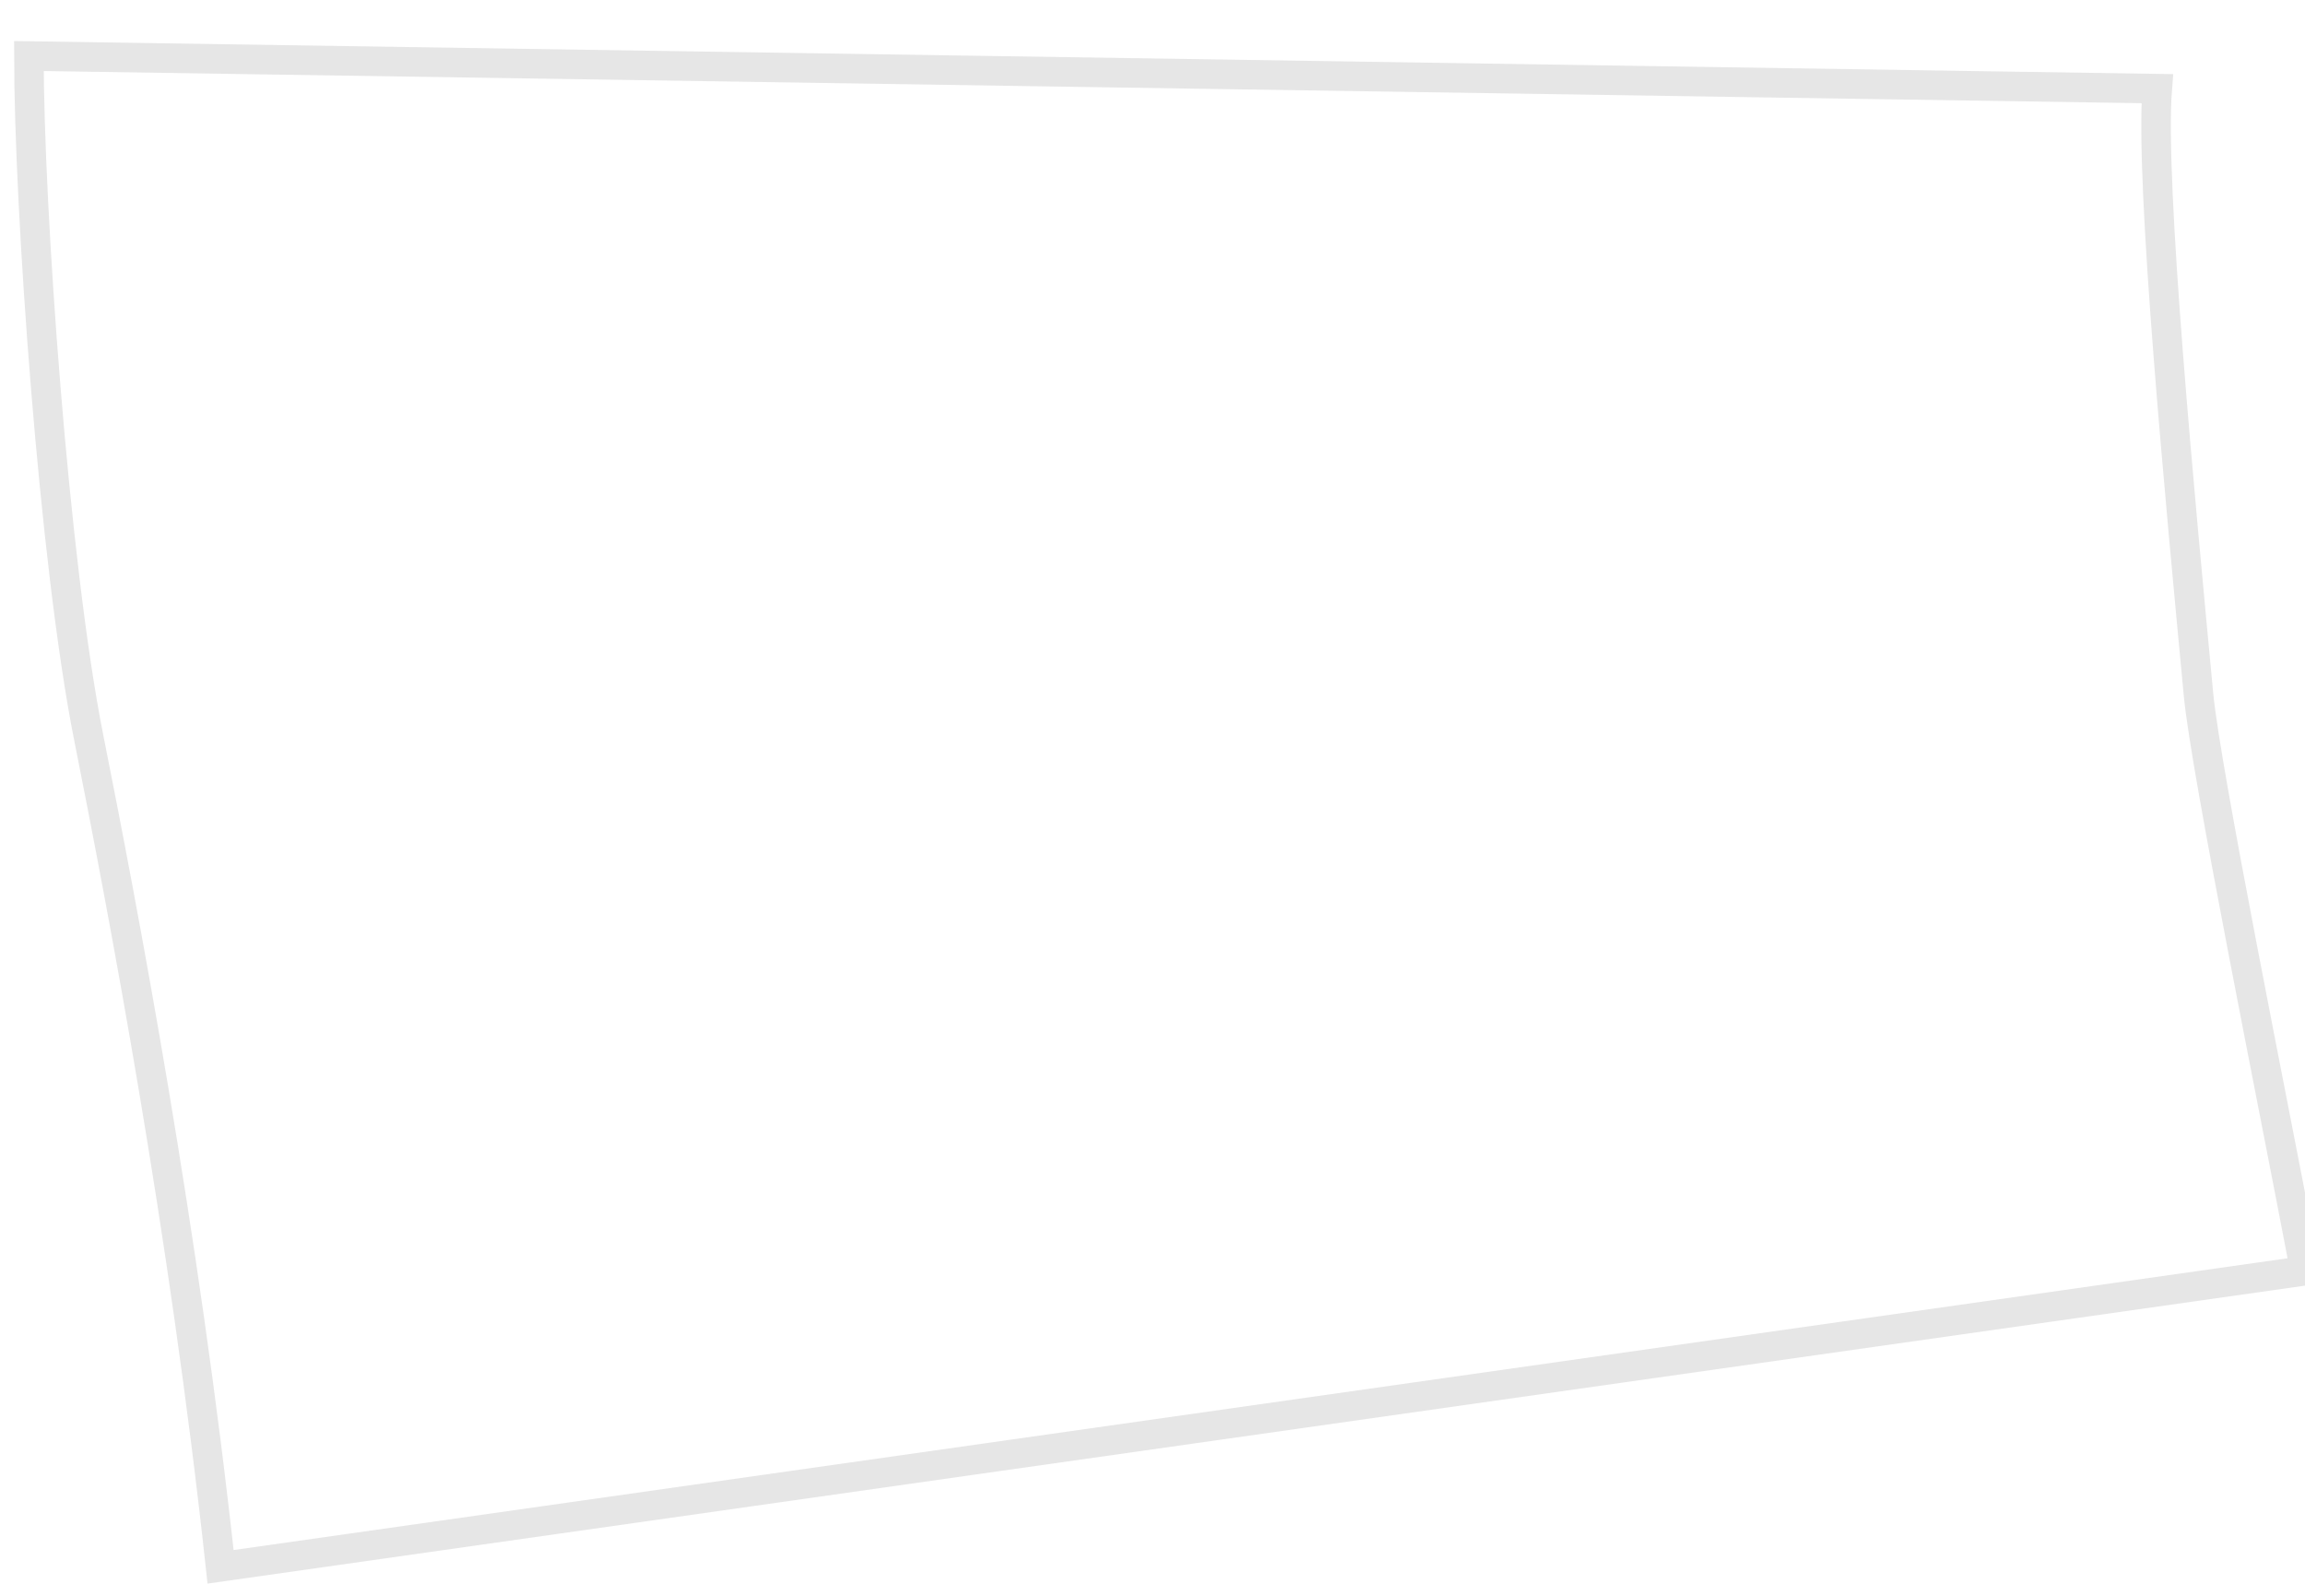 <svg width="39" height="27" viewBox="0 0 39 27" fill="none" xmlns="http://www.w3.org/2000/svg">
<path d="M0.489 0.948C0.489 3.5 0.913 9.527 1.5 12.474C2.087 15.42 3.116 20.818 3.732 26.51L39 21.5C38.456 18.636 37.318 13.031 37.198 11.751C36.889 8.469 36.373 3.085 36.5 1.5L0.489 0.948Z" fill="white" fill-opacity="0" stroke="black" stroke-opacity="0.1" stroke-width="0.5"/>
</svg>
